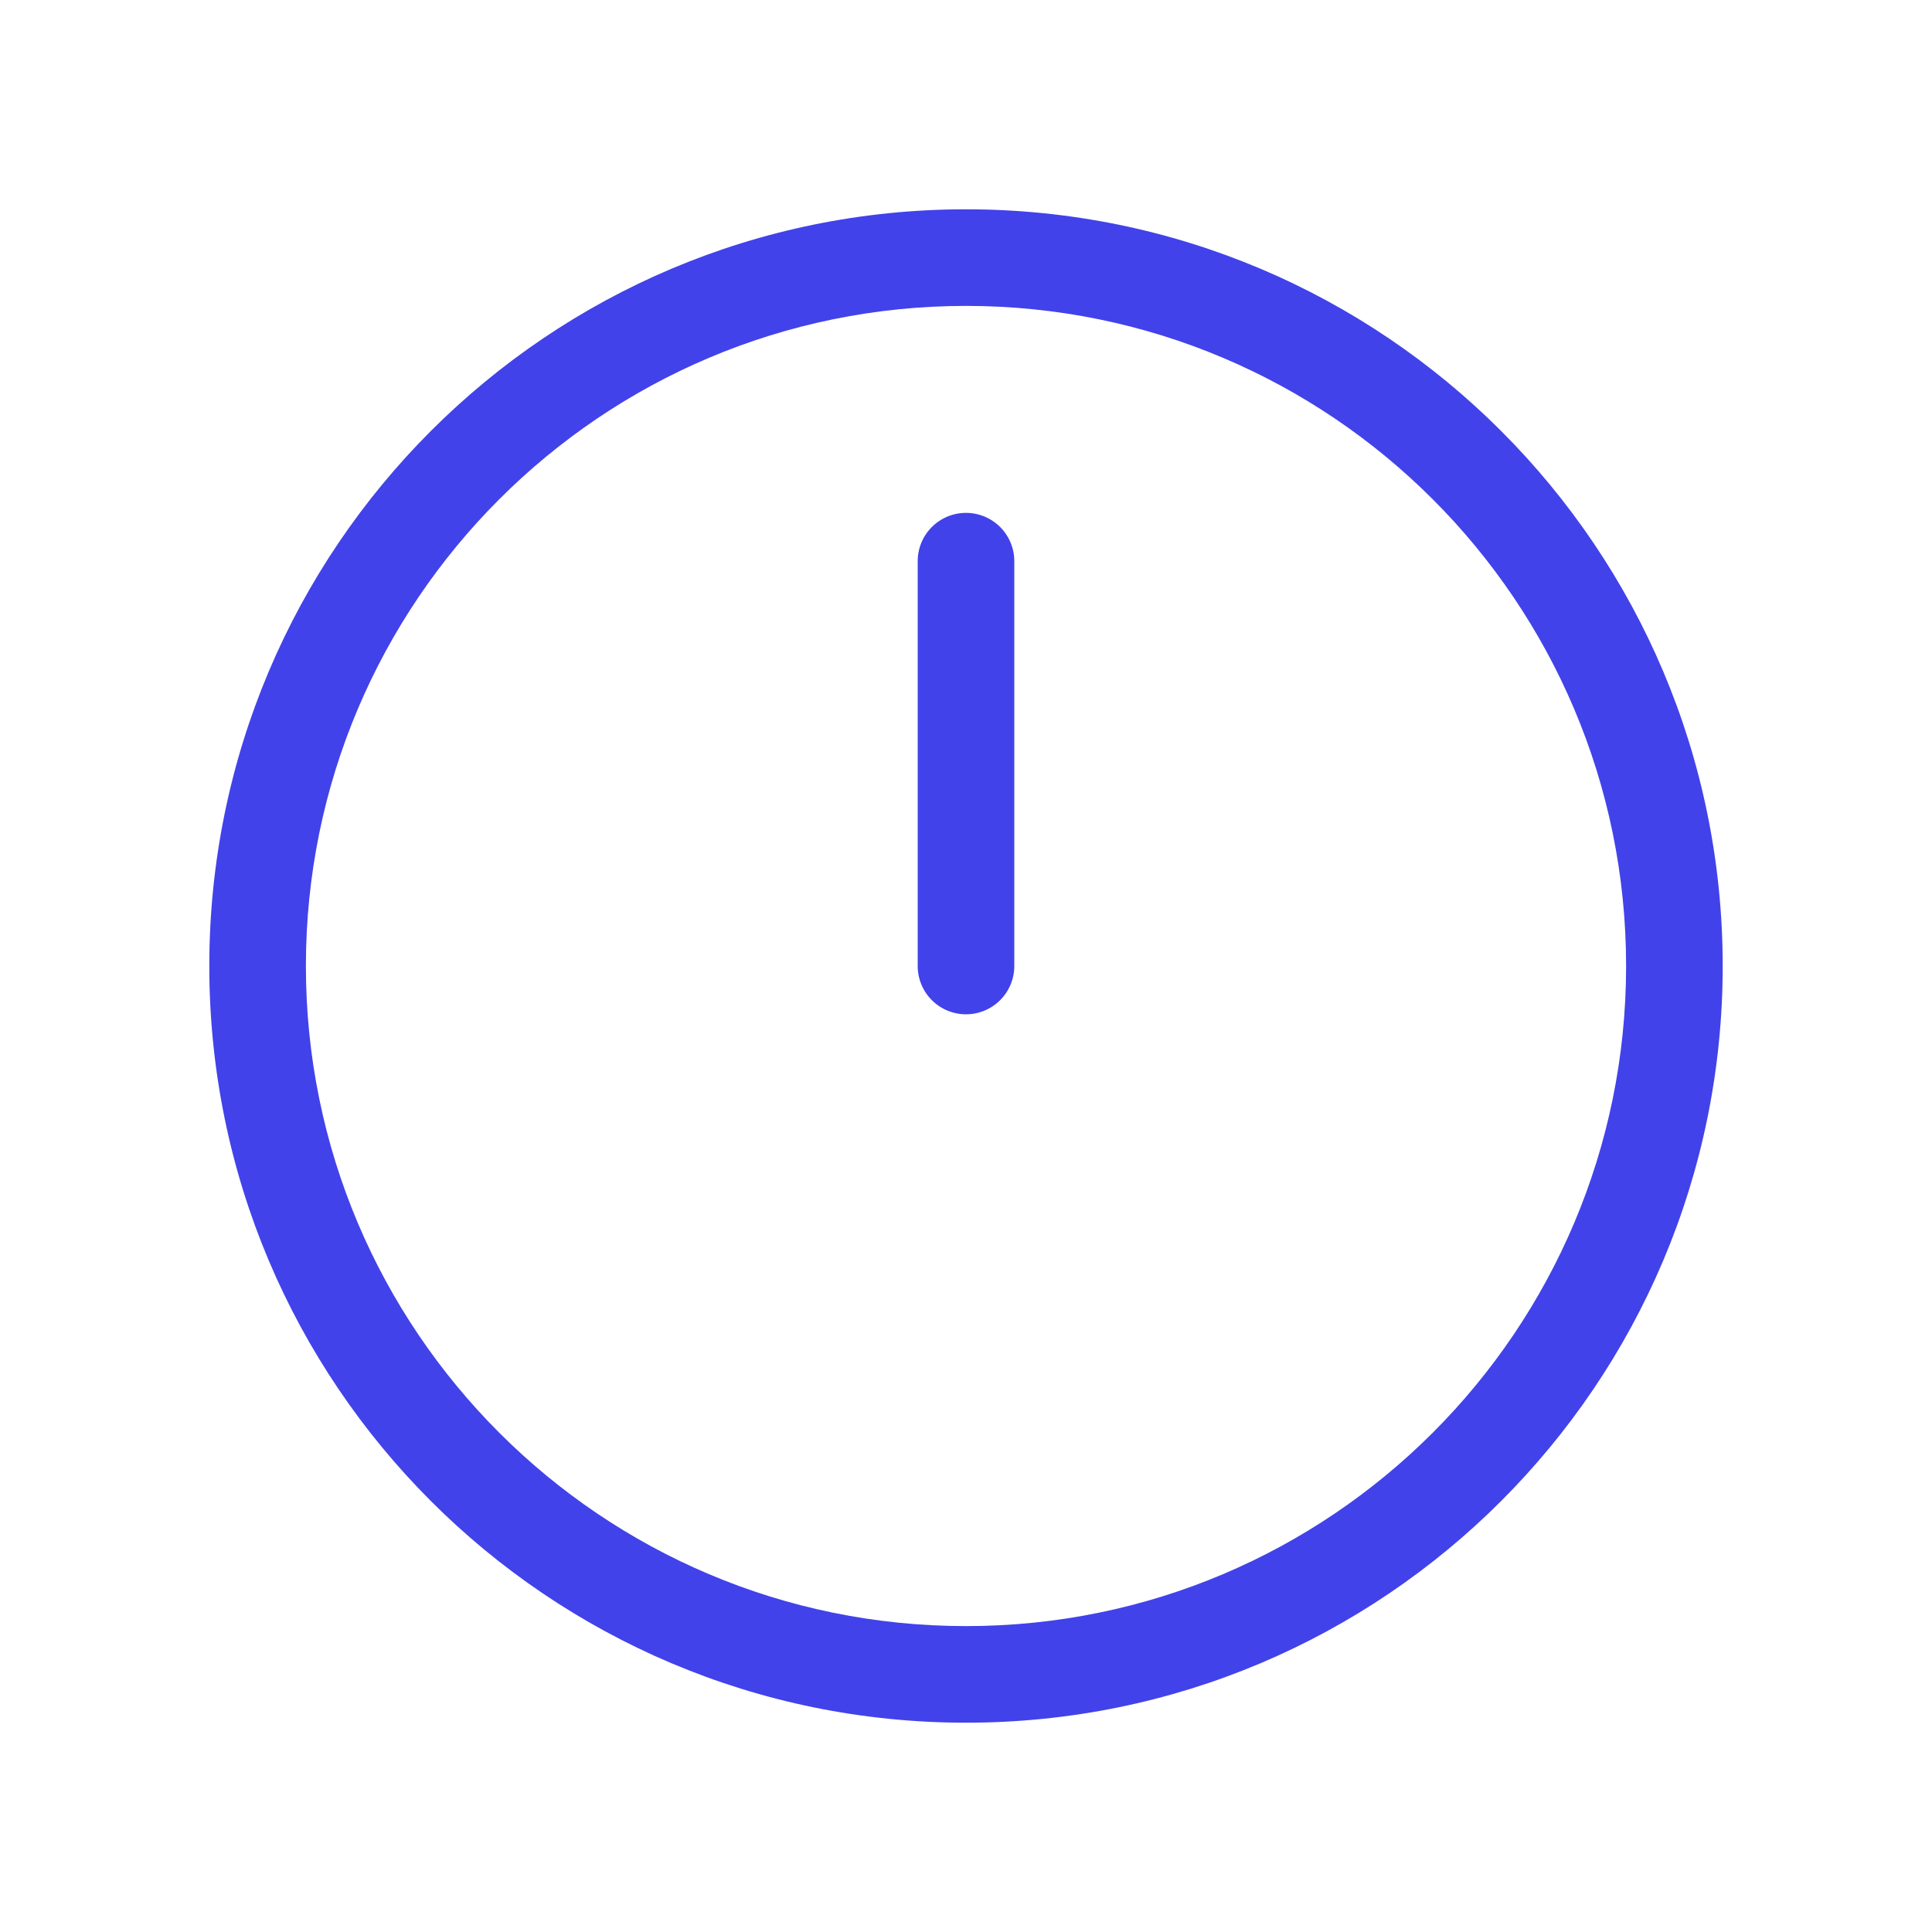 <svg width="30" height="30" fill="none" xmlns="http://www.w3.org/2000/svg"><path fill-rule="evenodd" clip-rule="evenodd" d="M15 4.75C9.34 4.75 4.75 9.34 4.75 15S9.34 25.25 15 25.25 25.25 20.66 25.25 15 20.66 4.75 15 4.75zM3.25 15C3.25 8.51 8.51 3.25 15 3.25S26.75 8.51 26.75 15 21.49 26.75 15 26.75 3.25 21.49 3.25 15z" fill="#4242EA"/><path fill-rule="evenodd" clip-rule="evenodd" d="M15 7.964a.75.75 0 01.75.75V15a.75.75 0 01-1.5 0V8.714a.75.75 0 01.75-.75z" fill="#4242EA"/></svg>